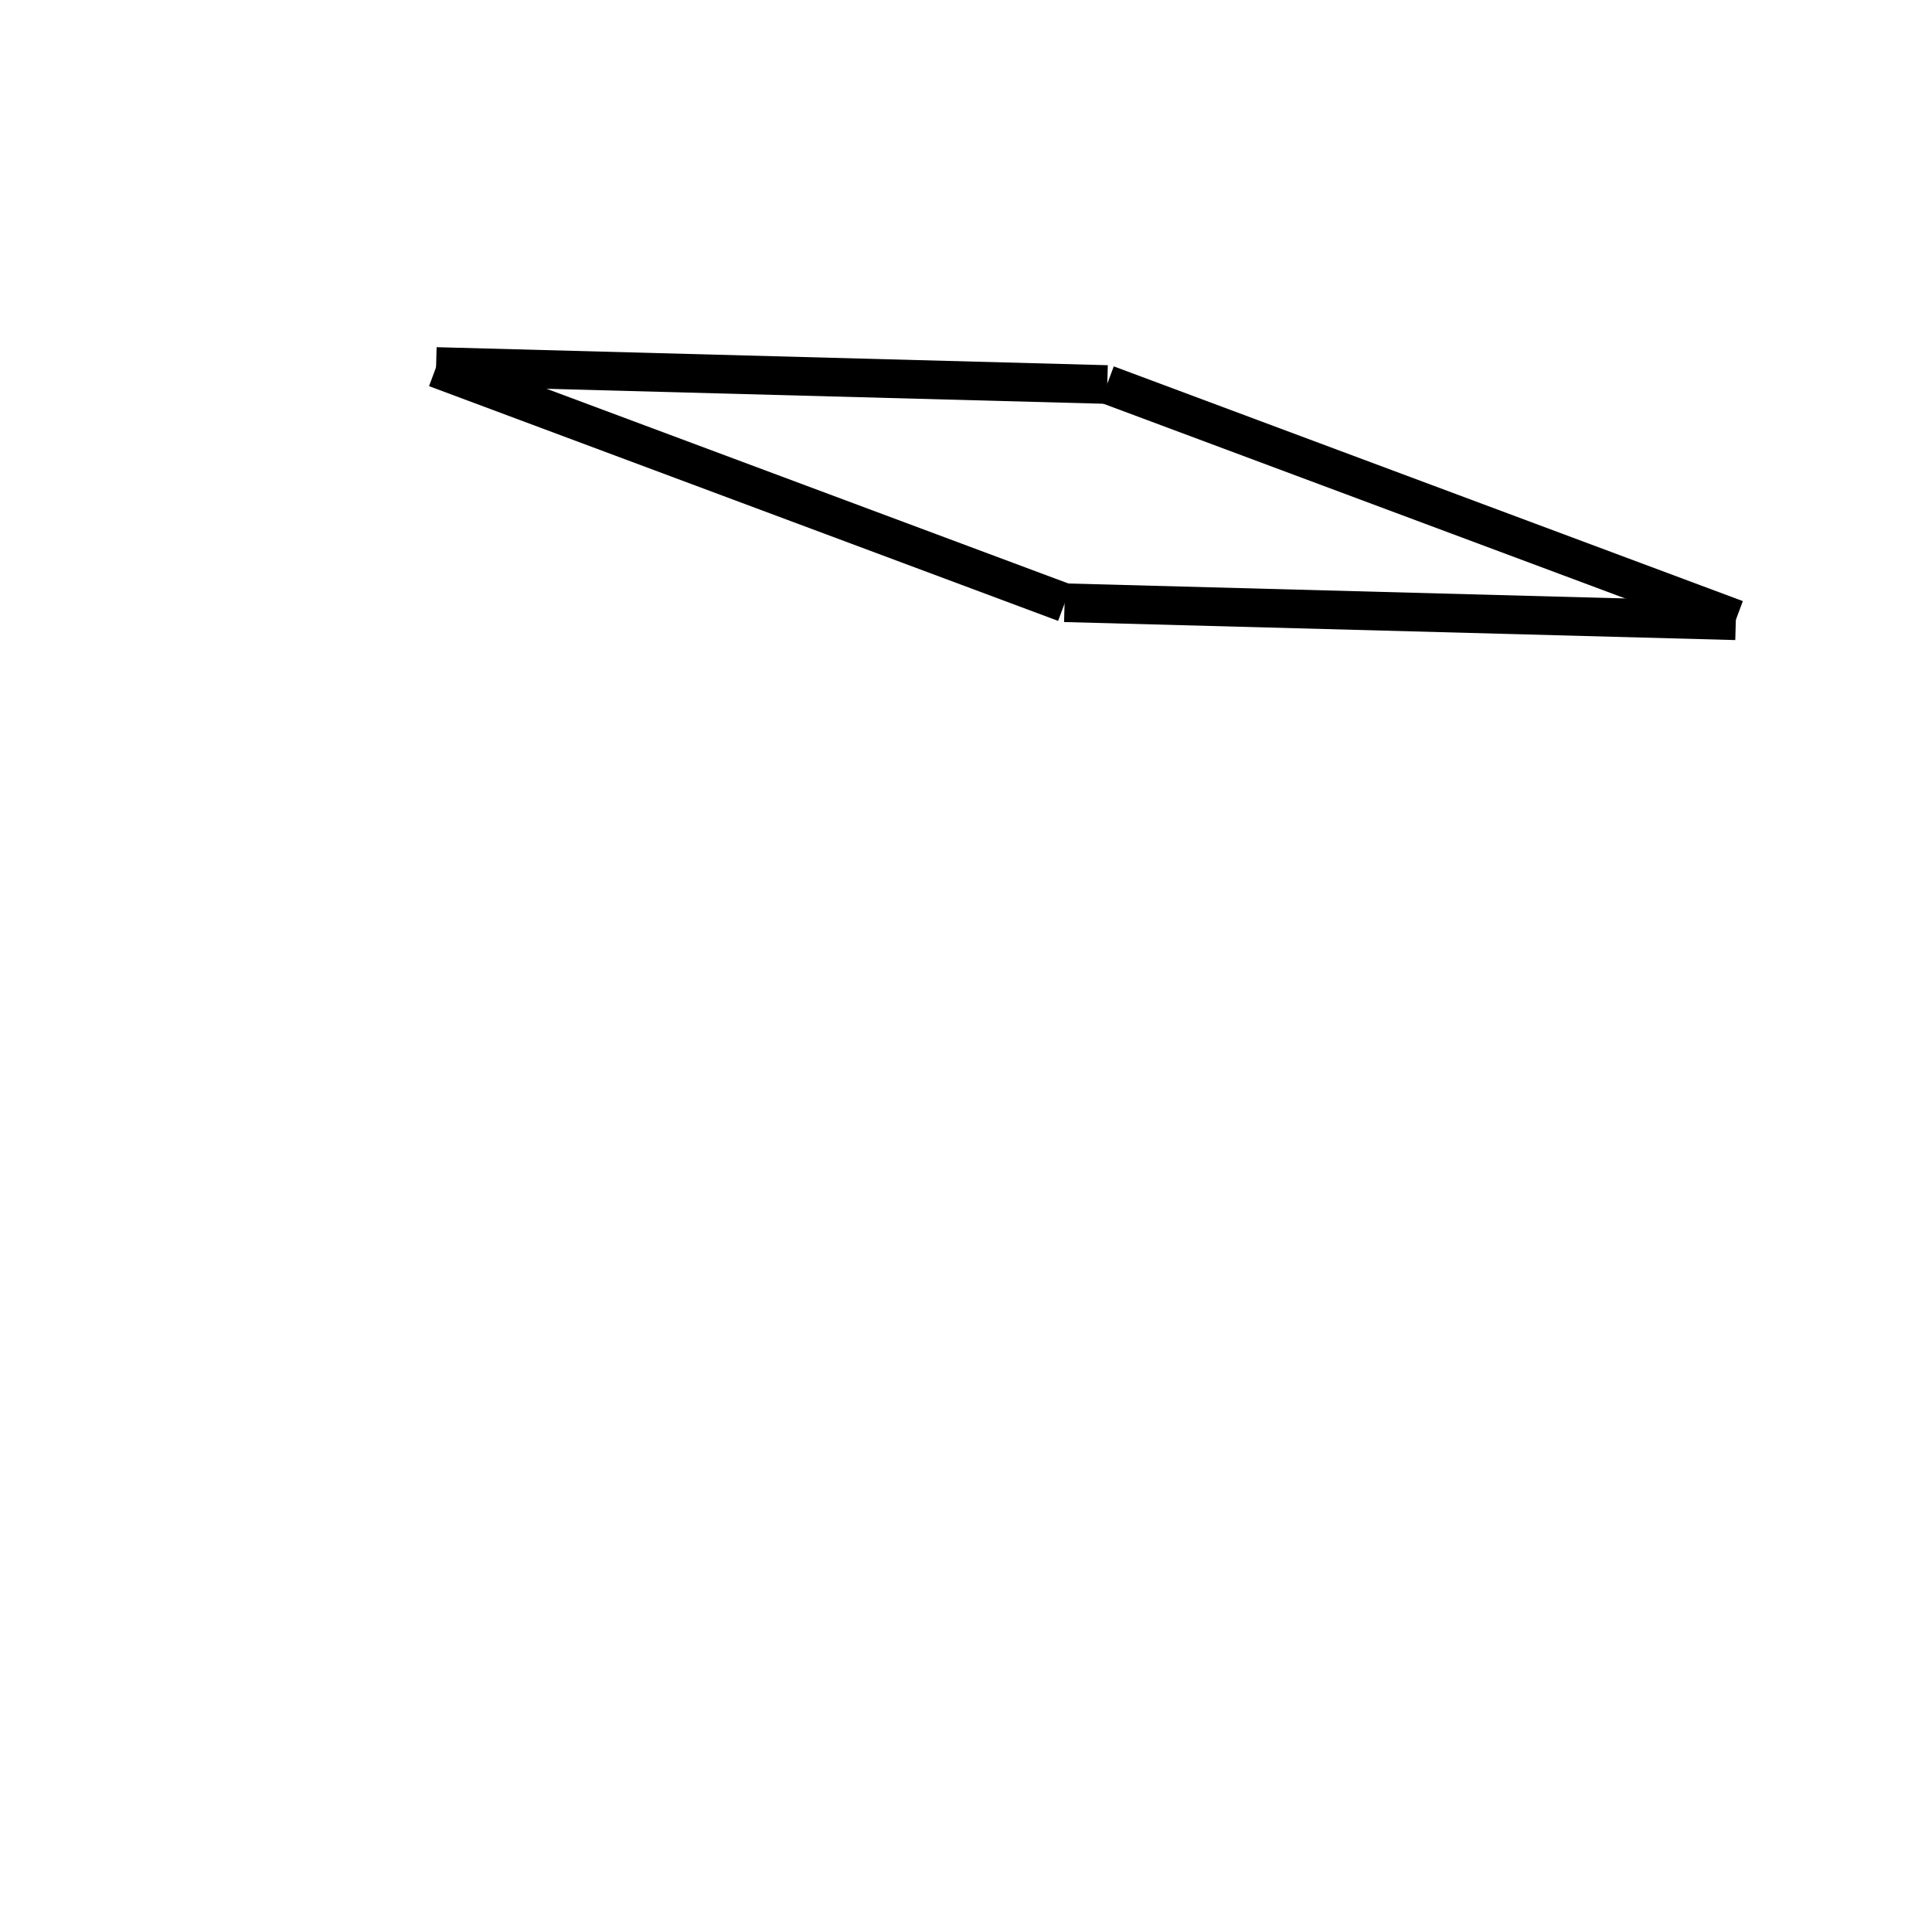 <!-- Este archivo es creado automaticamente por el generador de contenido del programa contornos version 1.1. Este elementos es el numero 26 de la serie actual-->
<svg xmlns="http://www.w3.org/2000/svg" height="100" width="100">
<line x1="22.572" y1="18.97" x2="57.313" y2="19.903" stroke-width="2" stroke="black" />
<line x1="57.299" y1="19.9" x2="89.86" y2="32.05" stroke-width="2" stroke="black" />
<line x1="55.103" y1="31.197" x2="89.845" y2="32.13" stroke-width="2" stroke="black" />
<line x1="22.556" y1="19.05" x2="55.117" y2="31.2" stroke-width="2" stroke="black" />
</svg>
